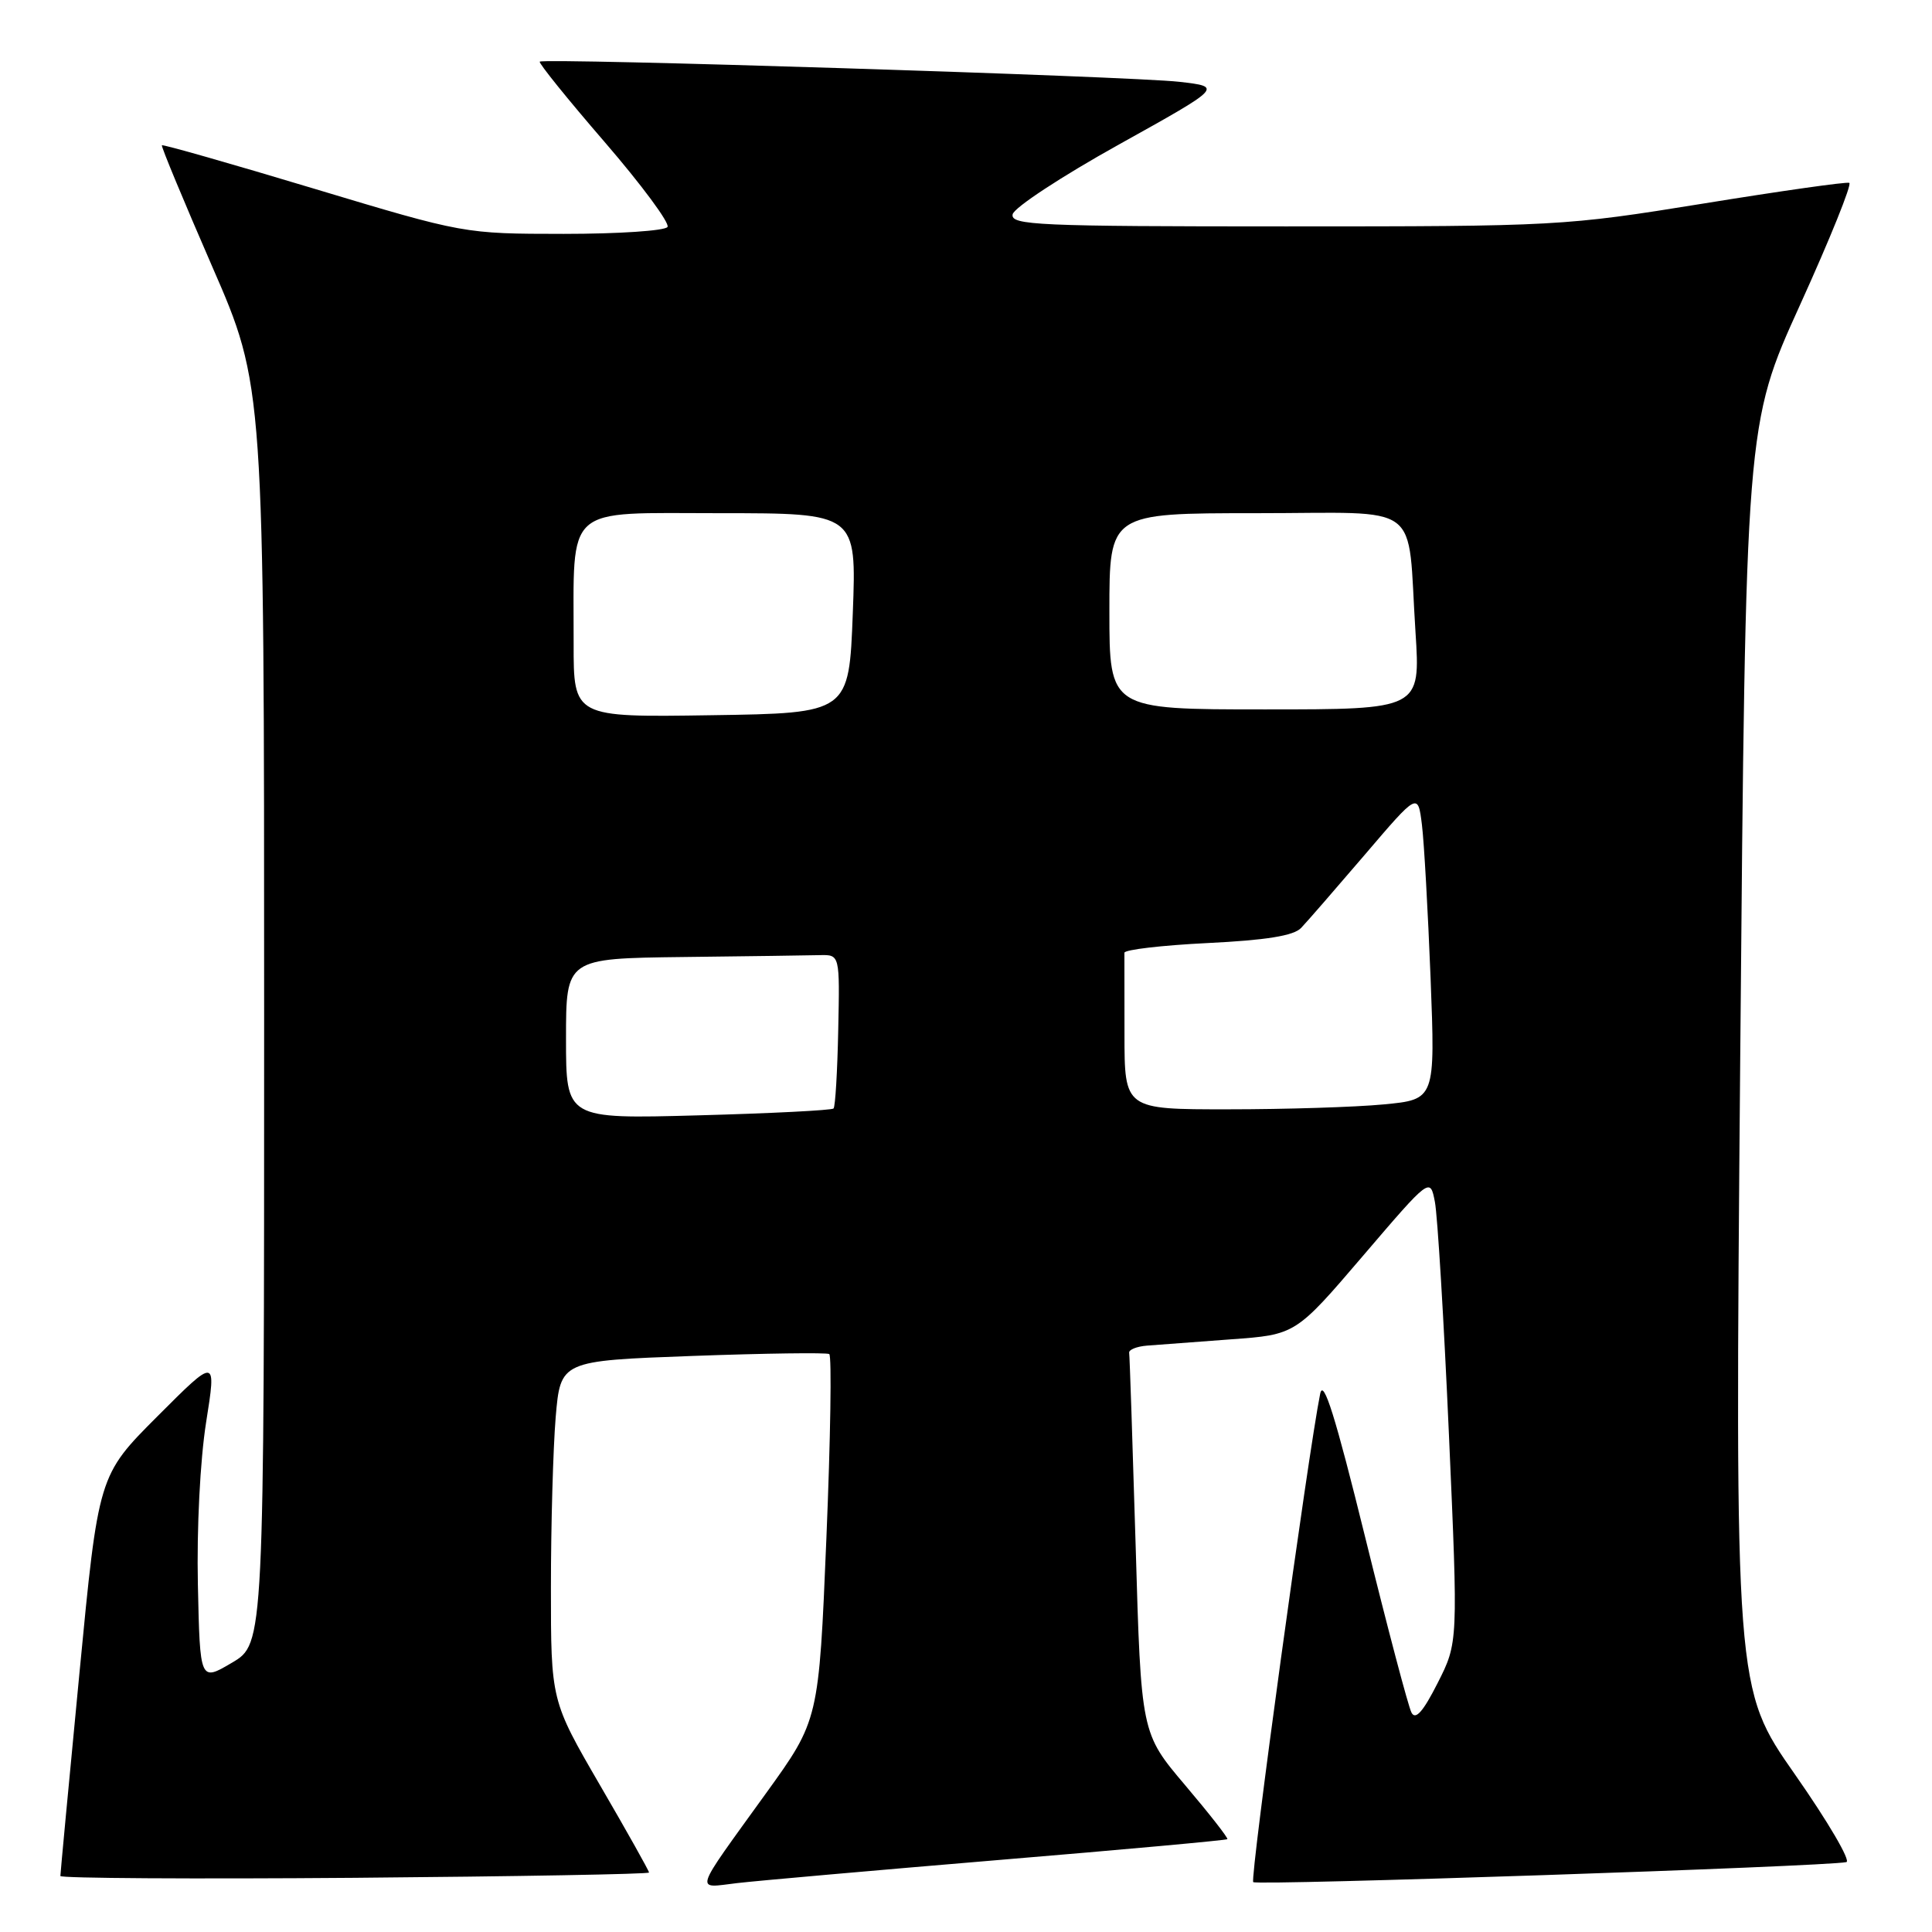 <?xml version="1.0" encoding="UTF-8" standalone="no"?>
<!DOCTYPE svg PUBLIC "-//W3C//DTD SVG 1.1//EN" "http://www.w3.org/Graphics/SVG/1.1/DTD/svg11.dtd" >
<svg xmlns="http://www.w3.org/2000/svg" xmlns:xlink="http://www.w3.org/1999/xlink" version="1.1" viewBox="0 0 256 256">
 <g >
 <path fill="currentColor"
d=" M 132.44 246.45 C 148.91 245.08 162.50 243.84 162.63 243.70 C 162.77 243.56 160.26 240.35 157.04 236.55 C 151.20 229.66 151.20 229.66 150.48 204.83 C 150.07 191.18 149.69 179.67 149.62 179.25 C 149.56 178.84 150.62 178.41 152.00 178.30 C 153.38 178.19 158.36 177.82 163.09 177.47 C 171.67 176.85 171.67 176.85 180.59 166.42 C 189.50 156.00 189.50 156.00 190.13 159.25 C 190.48 161.04 191.32 174.91 191.99 190.07 C 193.21 217.65 193.21 217.65 190.50 223.00 C 188.57 226.82 187.56 227.95 187.03 226.93 C 186.61 226.14 183.85 215.68 180.89 203.68 C 176.94 187.66 175.36 182.60 174.93 184.68 C 173.35 192.47 165.60 248.94 166.06 249.39 C 166.53 249.87 241.87 247.33 244.65 246.74 C 245.28 246.61 242.22 241.38 237.84 235.12 C 229.88 223.74 229.88 223.74 230.59 140.01 C 231.31 56.27 231.31 56.27 238.52 40.39 C 242.49 31.65 245.42 24.38 245.04 24.23 C 244.66 24.07 235.94 25.31 225.65 26.98 C 207.29 29.95 206.28 30.00 170.40 30.00 C 137.44 30.00 133.89 29.84 134.18 28.40 C 134.35 27.52 140.69 23.36 148.26 19.15 C 162.01 11.50 162.01 11.50 156.26 10.84 C 149.82 10.11 72.00 7.65 71.52 8.17 C 71.35 8.35 75.22 13.15 80.12 18.82 C 85.02 24.50 88.77 29.57 88.45 30.07 C 88.14 30.58 81.95 30.99 74.69 30.99 C 61.50 30.98 61.50 30.98 41.58 24.99 C 30.63 21.69 21.57 19.11 21.45 19.25 C 21.33 19.39 24.33 26.61 28.11 35.30 C 35.00 51.10 35.00 51.10 35.00 134.45 C 35.00 217.80 35.00 217.80 30.75 220.31 C 26.50 222.82 26.50 222.82 26.22 209.97 C 26.06 202.51 26.52 193.49 27.31 188.47 C 28.68 179.84 28.68 179.84 20.86 187.67 C 13.04 195.50 13.04 195.50 10.52 221.76 C 9.13 236.20 8.00 248.27 8.00 248.58 C 8.00 248.88 25.55 248.99 47.00 248.82 C 68.44 248.64 85.99 248.33 86.00 248.12 C 86.00 247.90 83.08 242.69 79.50 236.54 C 73.00 225.34 73.00 225.34 73.00 210.32 C 73.00 202.06 73.29 191.93 73.63 187.80 C 74.27 180.31 74.27 180.31 91.76 179.67 C 101.38 179.32 109.54 179.21 109.88 179.42 C 110.22 179.63 110.05 190.63 109.50 203.86 C 108.50 227.92 108.50 227.92 101.50 237.62 C 91.71 251.20 92.04 250.18 97.68 249.52 C 100.33 249.21 115.97 247.83 132.44 246.45 Z  M 75.00 137.64 C 75.00 127.00 75.00 127.00 90.50 126.81 C 99.03 126.71 107.19 126.60 108.64 126.56 C 111.28 126.50 111.28 126.50 111.07 136.48 C 110.96 141.97 110.68 146.65 110.45 146.88 C 110.21 147.12 102.14 147.53 92.51 147.79 C 75.00 148.27 75.00 148.27 75.00 137.64 Z  M 149.00 137.00 C 149.00 131.50 148.99 126.66 148.99 126.25 C 148.98 125.84 153.93 125.26 159.99 124.96 C 167.78 124.58 171.42 123.99 172.40 122.96 C 173.17 122.16 176.96 117.79 180.84 113.26 C 187.88 105.01 187.88 105.01 188.41 109.26 C 188.70 111.59 189.21 120.74 189.56 129.60 C 190.18 145.69 190.18 145.69 183.34 146.34 C 179.58 146.70 170.31 146.99 162.75 146.99 C 149.00 147.00 149.00 147.00 149.00 137.00 Z  M 76.01 85.27 C 76.03 66.67 74.55 68.00 95.38 68.00 C 113.50 68.00 113.50 68.00 113.00 81.25 C 112.50 94.50 112.50 94.50 94.25 94.77 C 76.00 95.05 76.00 95.05 76.01 85.27 Z  M 147.00 81.00 C 147.00 68.00 147.00 68.00 166.42 68.00 C 188.90 68.00 186.42 66.16 187.56 83.75 C 188.22 94.00 188.22 94.00 167.61 94.00 C 147.00 94.00 147.00 94.00 147.00 81.00 Z "/>
</g>
</svg>